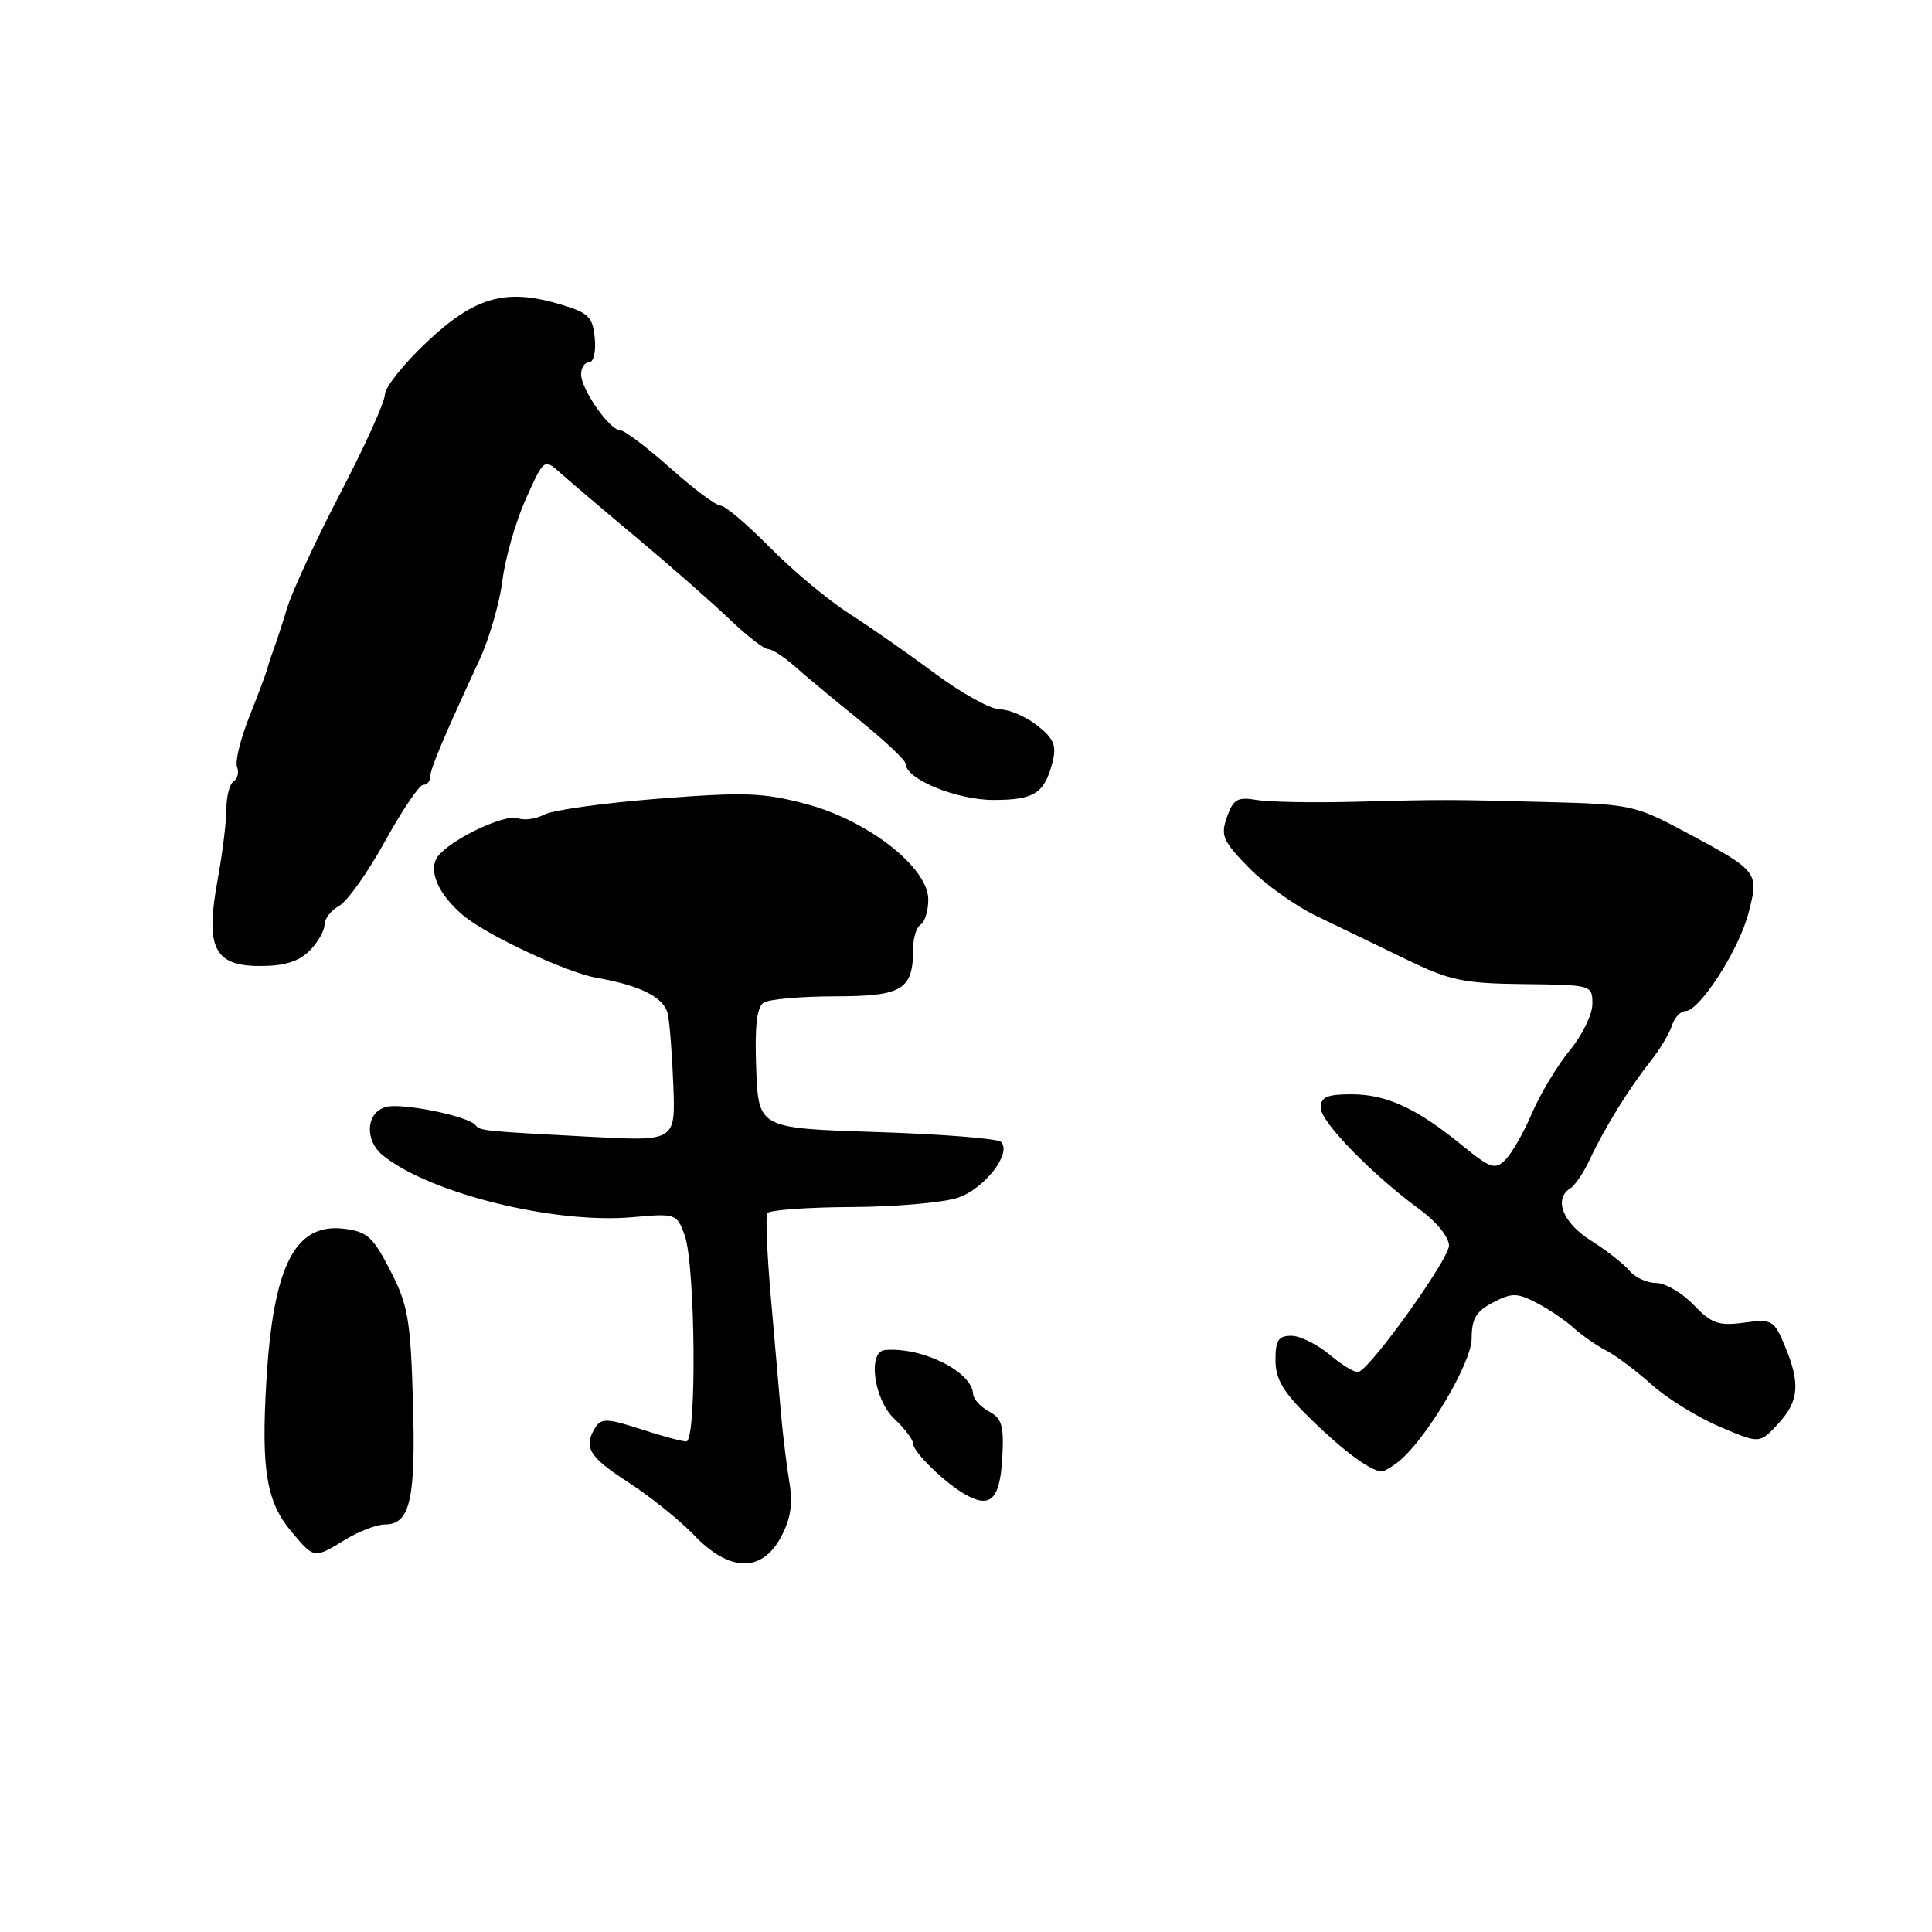<?xml version="1.0" encoding="UTF-8" standalone="no"?>
<!DOCTYPE svg PUBLIC "-//W3C//DTD SVG 1.1//EN" "http://www.w3.org/Graphics/SVG/1.1/DTD/svg11.dtd" >
<svg xmlns="http://www.w3.org/2000/svg" xmlns:xlink="http://www.w3.org/1999/xlink" version="1.1" viewBox="0 0 256 256">
 <g >
 <path fill="currentColor"
d=" M 103.47 203.68 C 104.77 201.27 105.08 199.29 104.60 196.43 C 104.24 194.27 103.75 190.25 103.50 187.50 C 103.26 184.75 102.65 177.78 102.15 172.00 C 101.64 166.22 101.43 161.16 101.67 160.75 C 101.92 160.34 106.93 159.97 112.81 159.94 C 118.69 159.91 125.06 159.35 126.97 158.69 C 130.49 157.48 134.11 152.78 132.64 151.31 C 132.20 150.86 124.79 150.28 116.17 150.00 C 100.50 149.50 100.50 149.50 100.20 141.59 C 99.99 135.93 100.28 133.44 101.20 132.85 C 101.92 132.40 106.20 132.02 110.71 132.02 C 119.64 132.00 121.00 131.15 121.00 125.62 C 121.00 124.25 121.45 122.84 122.00 122.50 C 122.55 122.16 123.00 120.67 123.00 119.19 C 123.00 114.98 115.10 108.77 106.93 106.57 C 101.16 105.02 98.78 104.93 87.25 105.83 C 80.03 106.40 73.23 107.34 72.14 107.93 C 71.04 108.51 69.48 108.74 68.67 108.43 C 67.01 107.79 60.03 111.05 58.11 113.36 C 56.62 115.16 57.97 118.43 61.37 121.29 C 64.49 123.92 75.12 128.89 79.08 129.57 C 84.91 130.59 88.01 132.17 88.49 134.38 C 88.74 135.54 89.07 139.82 89.22 143.87 C 89.50 151.24 89.50 151.24 78.00 150.62 C 63.88 149.87 63.62 149.84 63.00 149.08 C 62.03 147.89 53.31 146.11 51.17 146.67 C 48.49 147.37 48.25 151.09 50.75 153.11 C 56.96 158.13 73.51 162.22 83.86 161.28 C 89.52 160.77 89.68 160.82 90.71 163.63 C 92.15 167.53 92.35 191.00 90.94 191.00 C 90.36 191.00 87.61 190.26 84.84 189.35 C 80.56 187.95 79.67 187.92 78.92 189.10 C 77.24 191.74 78.01 193.03 83.25 196.41 C 86.14 198.28 90.05 201.42 91.95 203.40 C 96.64 208.31 100.93 208.41 103.47 203.68 Z  M 45.77 204.00 C 47.57 202.90 49.92 202.00 50.99 202.00 C 54.34 202.00 55.10 198.71 54.72 185.74 C 54.40 174.87 54.07 172.92 51.72 168.36 C 49.41 163.86 48.64 163.18 45.53 162.81 C 39.06 162.06 36.19 167.74 35.29 183.11 C 34.60 194.82 35.31 199.02 38.63 202.97 C 41.65 206.56 41.59 206.55 45.77 204.00 Z  M 132.80 193.30 C 133.05 188.93 132.78 187.95 131.05 187.03 C 129.92 186.42 128.98 185.38 128.94 184.71 C 128.81 181.76 122.18 178.45 117.25 178.89 C 114.93 179.10 115.80 185.46 118.50 188.00 C 119.88 189.29 121.00 190.78 121.00 191.31 C 121.00 192.38 125.02 196.32 127.74 197.93 C 131.18 199.96 132.48 198.77 132.80 193.30 Z  M 185.22 193.75 C 188.87 190.90 195.00 180.63 195.00 177.36 C 195.00 174.74 195.59 173.75 197.84 172.58 C 200.34 171.29 201.02 171.30 203.59 172.63 C 205.19 173.45 207.40 174.95 208.50 175.94 C 209.60 176.94 211.55 178.29 212.84 178.96 C 214.12 179.62 216.82 181.65 218.84 183.46 C 220.85 185.27 224.90 187.78 227.83 189.03 C 233.15 191.31 233.15 191.31 235.58 188.70 C 238.38 185.67 238.59 183.35 236.50 178.34 C 235.06 174.91 234.81 174.76 231.08 175.26 C 227.71 175.71 226.78 175.38 224.40 172.89 C 222.87 171.30 220.64 170.00 219.44 170.00 C 218.23 170.00 216.63 169.26 215.89 168.36 C 215.14 167.46 212.84 165.66 210.76 164.35 C 207.05 162.01 205.83 158.84 208.10 157.44 C 208.71 157.06 209.86 155.35 210.66 153.63 C 212.54 149.57 215.93 144.09 218.71 140.61 C 219.92 139.08 221.19 136.97 221.53 135.92 C 221.86 134.86 222.67 133.99 223.32 133.98 C 225.22 133.94 230.40 125.90 231.68 121.00 C 233.10 115.56 233.02 115.45 223.50 110.34 C 216.78 106.73 216.06 106.57 205.50 106.29 C 191.71 105.93 191.58 105.93 179.50 106.24 C 174.00 106.38 168.16 106.28 166.53 106.00 C 163.98 105.57 163.42 105.89 162.58 108.26 C 161.71 110.72 162.03 111.44 165.47 114.97 C 167.60 117.15 171.63 120.03 174.42 121.37 C 177.21 122.71 182.51 125.27 186.18 127.05 C 192.12 129.94 193.86 130.31 201.93 130.40 C 210.93 130.50 211.00 130.52 211.00 133.02 C 211.00 134.41 209.65 137.18 208.00 139.18 C 206.36 141.18 204.11 144.91 203.01 147.47 C 201.92 150.03 200.33 152.82 199.48 153.66 C 198.10 155.04 197.52 154.85 193.72 151.75 C 187.73 146.85 183.71 145.00 179.05 145.00 C 175.83 145.00 175.00 145.37 175.00 146.79 C 175.00 148.66 181.88 155.71 188.25 160.36 C 190.35 161.90 192.00 163.95 192.00 165.04 C 192.00 166.83 181.78 181.14 180.03 181.79 C 179.60 181.95 177.89 180.94 176.23 179.54 C 174.57 178.14 172.26 177.00 171.11 177.00 C 169.39 177.00 169.00 177.61 169.01 180.25 C 169.02 182.80 170.04 184.49 173.76 188.11 C 178.06 192.30 181.58 194.89 183.06 194.97 C 183.37 194.99 184.34 194.44 185.22 193.75 Z  M 41.00 126.00 C 42.10 124.90 43.00 123.34 43.00 122.54 C 43.00 121.73 43.87 120.61 44.93 120.04 C 45.99 119.47 48.72 115.63 51.00 111.50 C 53.28 107.38 55.56 104.00 56.07 104.00 C 56.58 104.00 57.00 103.53 57.00 102.95 C 57.00 101.91 58.80 97.65 63.53 87.44 C 64.82 84.65 66.19 79.93 66.57 76.94 C 66.94 73.95 68.34 69.08 69.67 66.12 C 72.09 60.74 72.09 60.74 74.30 62.71 C 75.51 63.79 80.10 67.69 84.50 71.37 C 88.90 75.05 94.37 79.85 96.64 82.03 C 98.92 84.21 101.22 86.00 101.75 86.00 C 102.28 86.00 103.85 87.01 105.25 88.25 C 106.65 89.49 110.54 92.72 113.90 95.44 C 117.25 98.15 120.00 100.75 120.00 101.20 C 120.00 103.23 126.71 105.99 131.63 106.00 C 137.08 106.00 138.43 105.12 139.49 100.88 C 140.02 98.79 139.61 97.83 137.44 96.13 C 135.95 94.96 133.73 94.00 132.51 94.00 C 131.29 94.00 127.41 91.86 123.89 89.24 C 120.38 86.63 115.25 83.05 112.50 81.29 C 109.75 79.53 105.04 75.60 102.03 72.55 C 99.03 69.50 96.08 67.00 95.48 67.00 C 94.89 67.00 91.87 64.75 88.79 62.00 C 85.70 59.25 82.72 57.00 82.16 57.00 C 80.77 57.00 77.00 51.58 77.00 49.60 C 77.00 48.72 77.48 48.00 78.06 48.00 C 78.66 48.00 78.99 46.59 78.81 44.79 C 78.53 41.93 78.00 41.43 74.00 40.26 C 66.93 38.19 62.82 39.39 56.50 45.38 C 53.47 48.23 51.00 51.35 51.00 52.29 C 51.00 53.24 48.37 59.07 45.14 65.26 C 41.92 71.44 38.74 78.30 38.07 80.50 C 37.40 82.70 36.59 85.17 36.27 86.00 C 35.96 86.83 35.59 87.95 35.45 88.50 C 35.32 89.05 34.24 91.93 33.06 94.91 C 31.87 97.88 31.13 100.90 31.41 101.62 C 31.69 102.35 31.48 103.20 30.96 103.53 C 30.43 103.85 30.00 105.50 30.00 107.19 C 30.00 108.89 29.47 113.13 28.83 116.62 C 27.18 125.60 28.37 128.00 34.48 128.00 C 37.67 128.00 39.59 127.41 41.00 126.00 Z "/>
</g>
</svg>